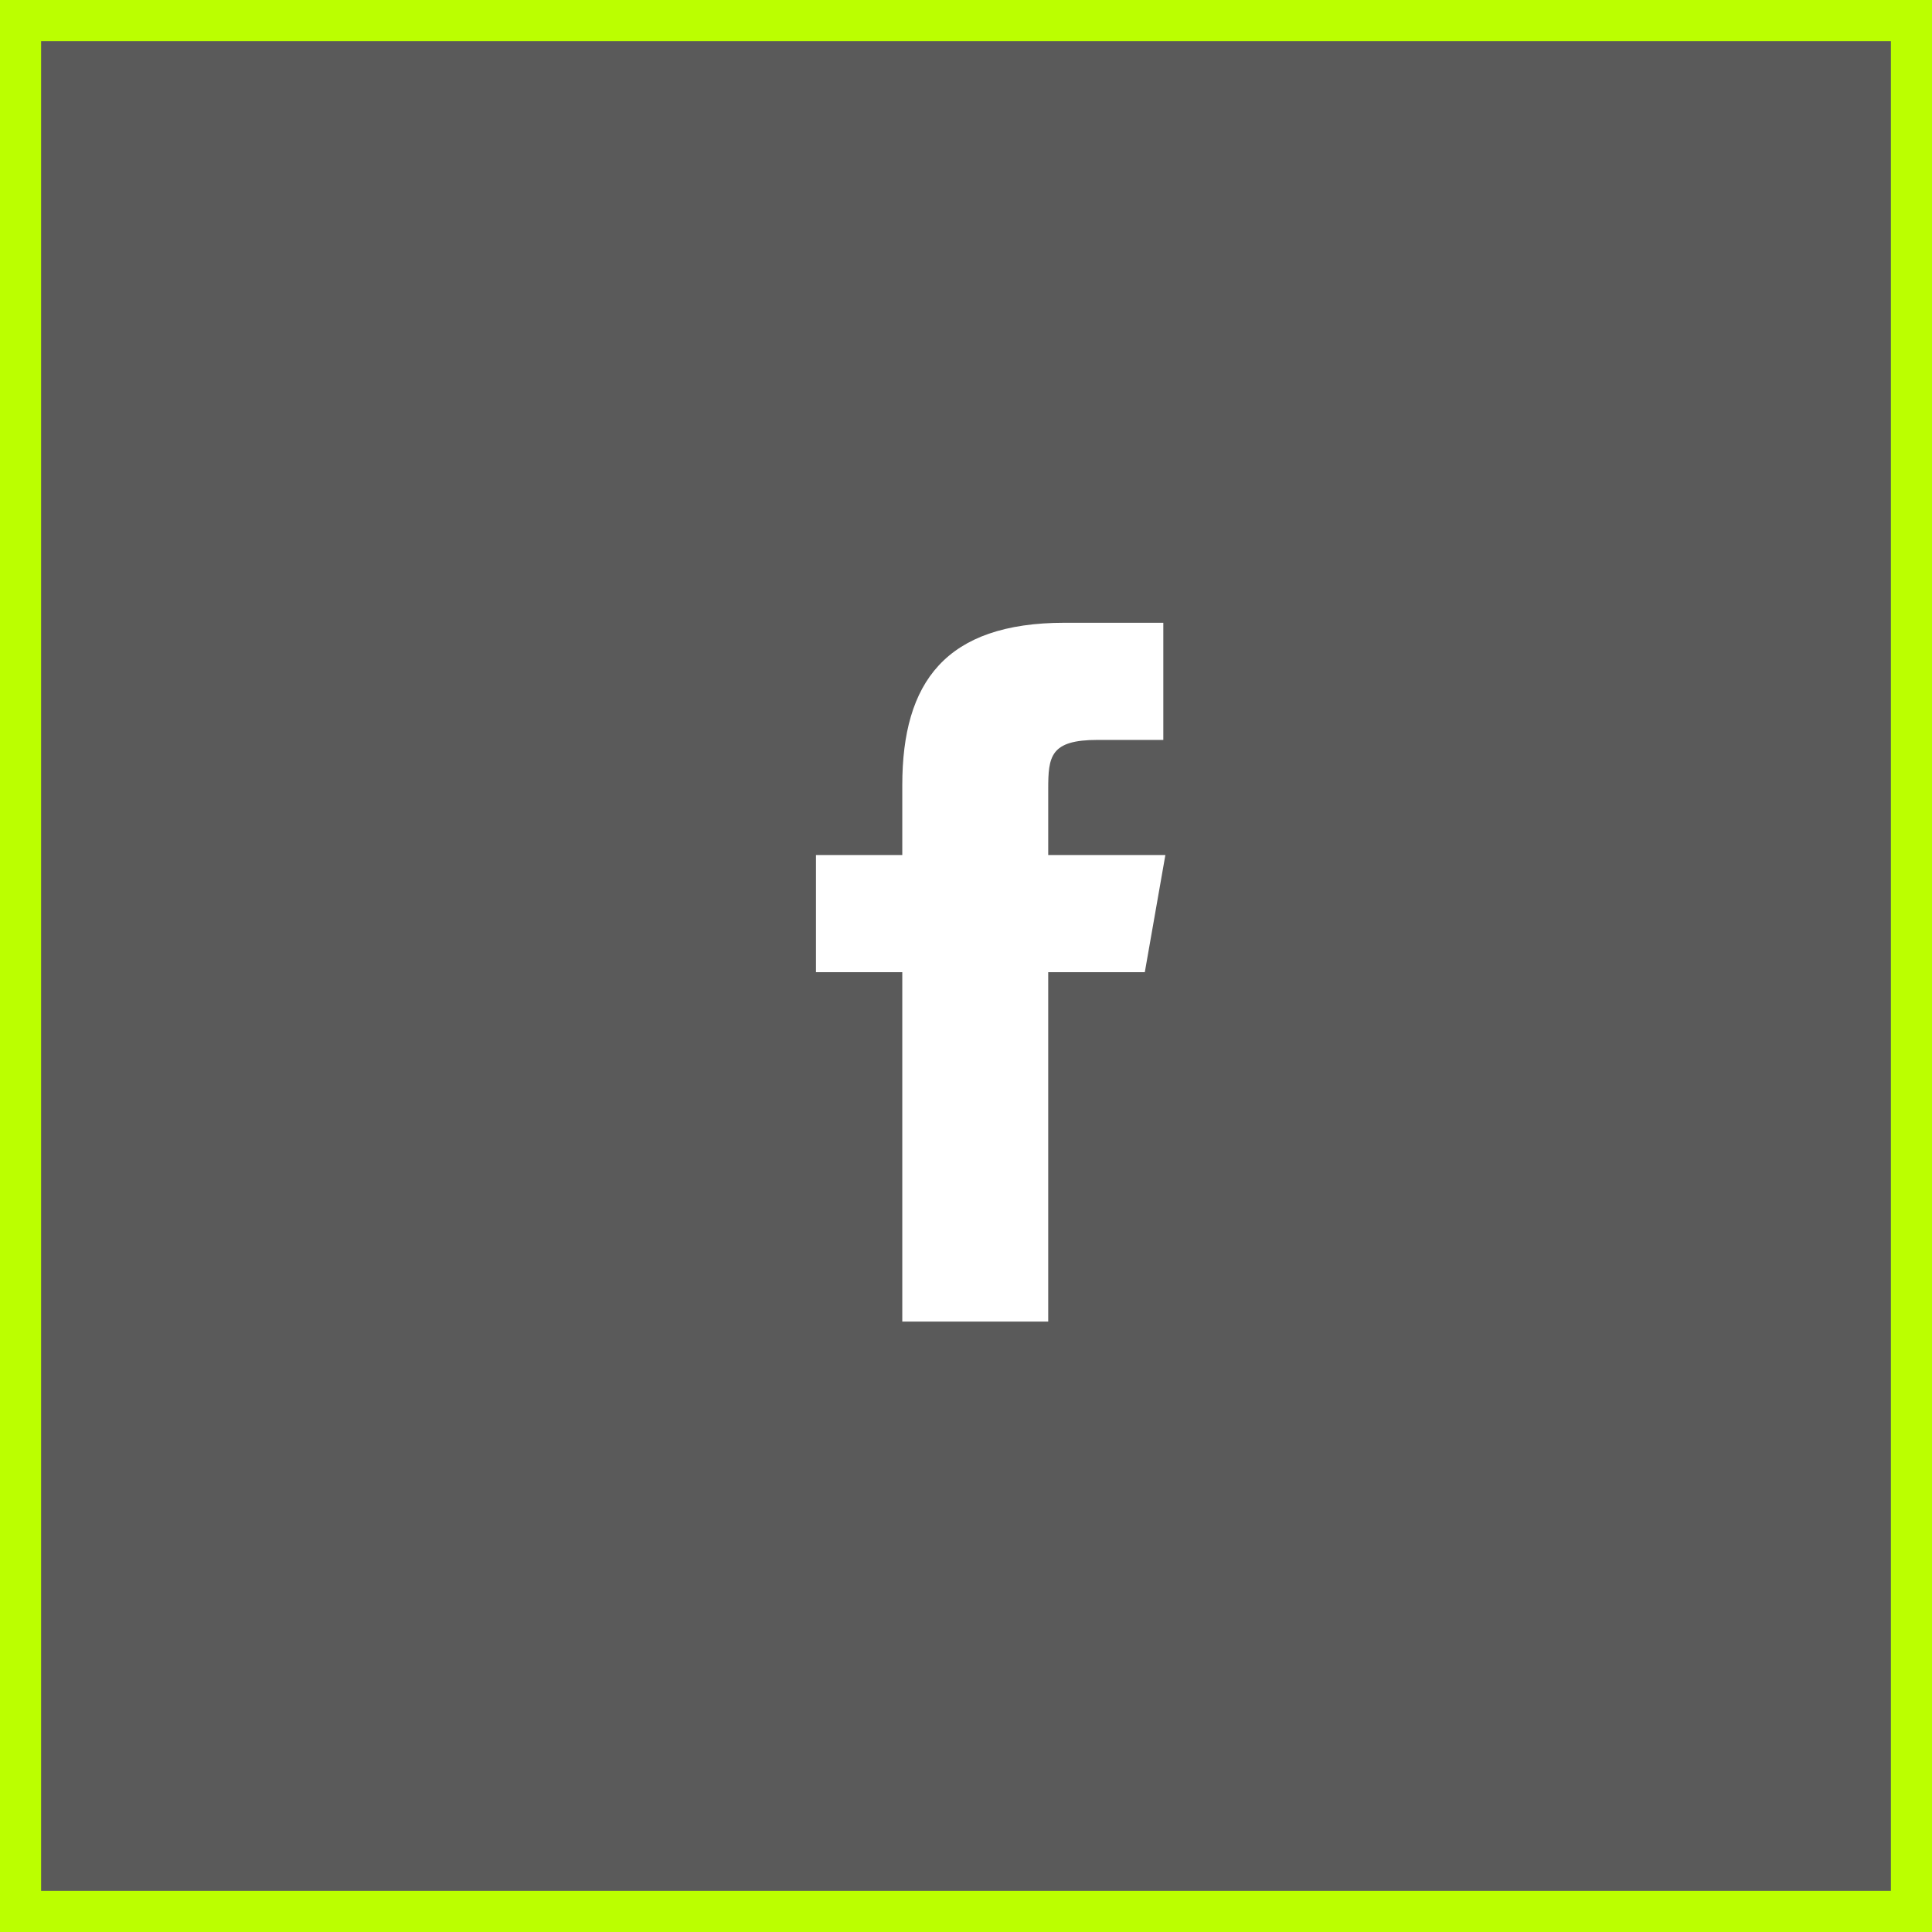 <?xml version="1.0" encoding="utf-8"?>
<!-- Generator: Adobe Illustrator 23.0.5, SVG Export Plug-In . SVG Version: 6.00 Build 0)  -->
<svg version="1.1" id="Layer_1" xmlns="http://www.w3.org/2000/svg" xmlns:xlink="http://www.w3.org/1999/xlink" x="0px" y="0px"
	 width="94px" height="94px" viewBox="0 0 94 94" style="enable-background:new 0 0 94 94;" xml:space="preserve">
<rect x="0" y="0" width="94" height="94" fill="#808080" stroke="none"/>
<style type="text/css">
	.st0{fill-opacity:0.3;stroke:#BBFF00;stroke-width:2;}
	.st1{fill:#FFFFFF;}
</style>
<rect x="1" y="1" class="st0" width="92" height="92"/>
<path class="st1" d="M55.7,47.3H51v17h-7.1v-17h-4.2v-5.7h4.2v-3.4c0-5,2.1-7.9,7.9-7.9h4.8v5.7h-3.2c-2.3,0-2.4,0.8-2.4,2.4v3.2
	h5.7L55.7,47.3z"/>
</svg>
